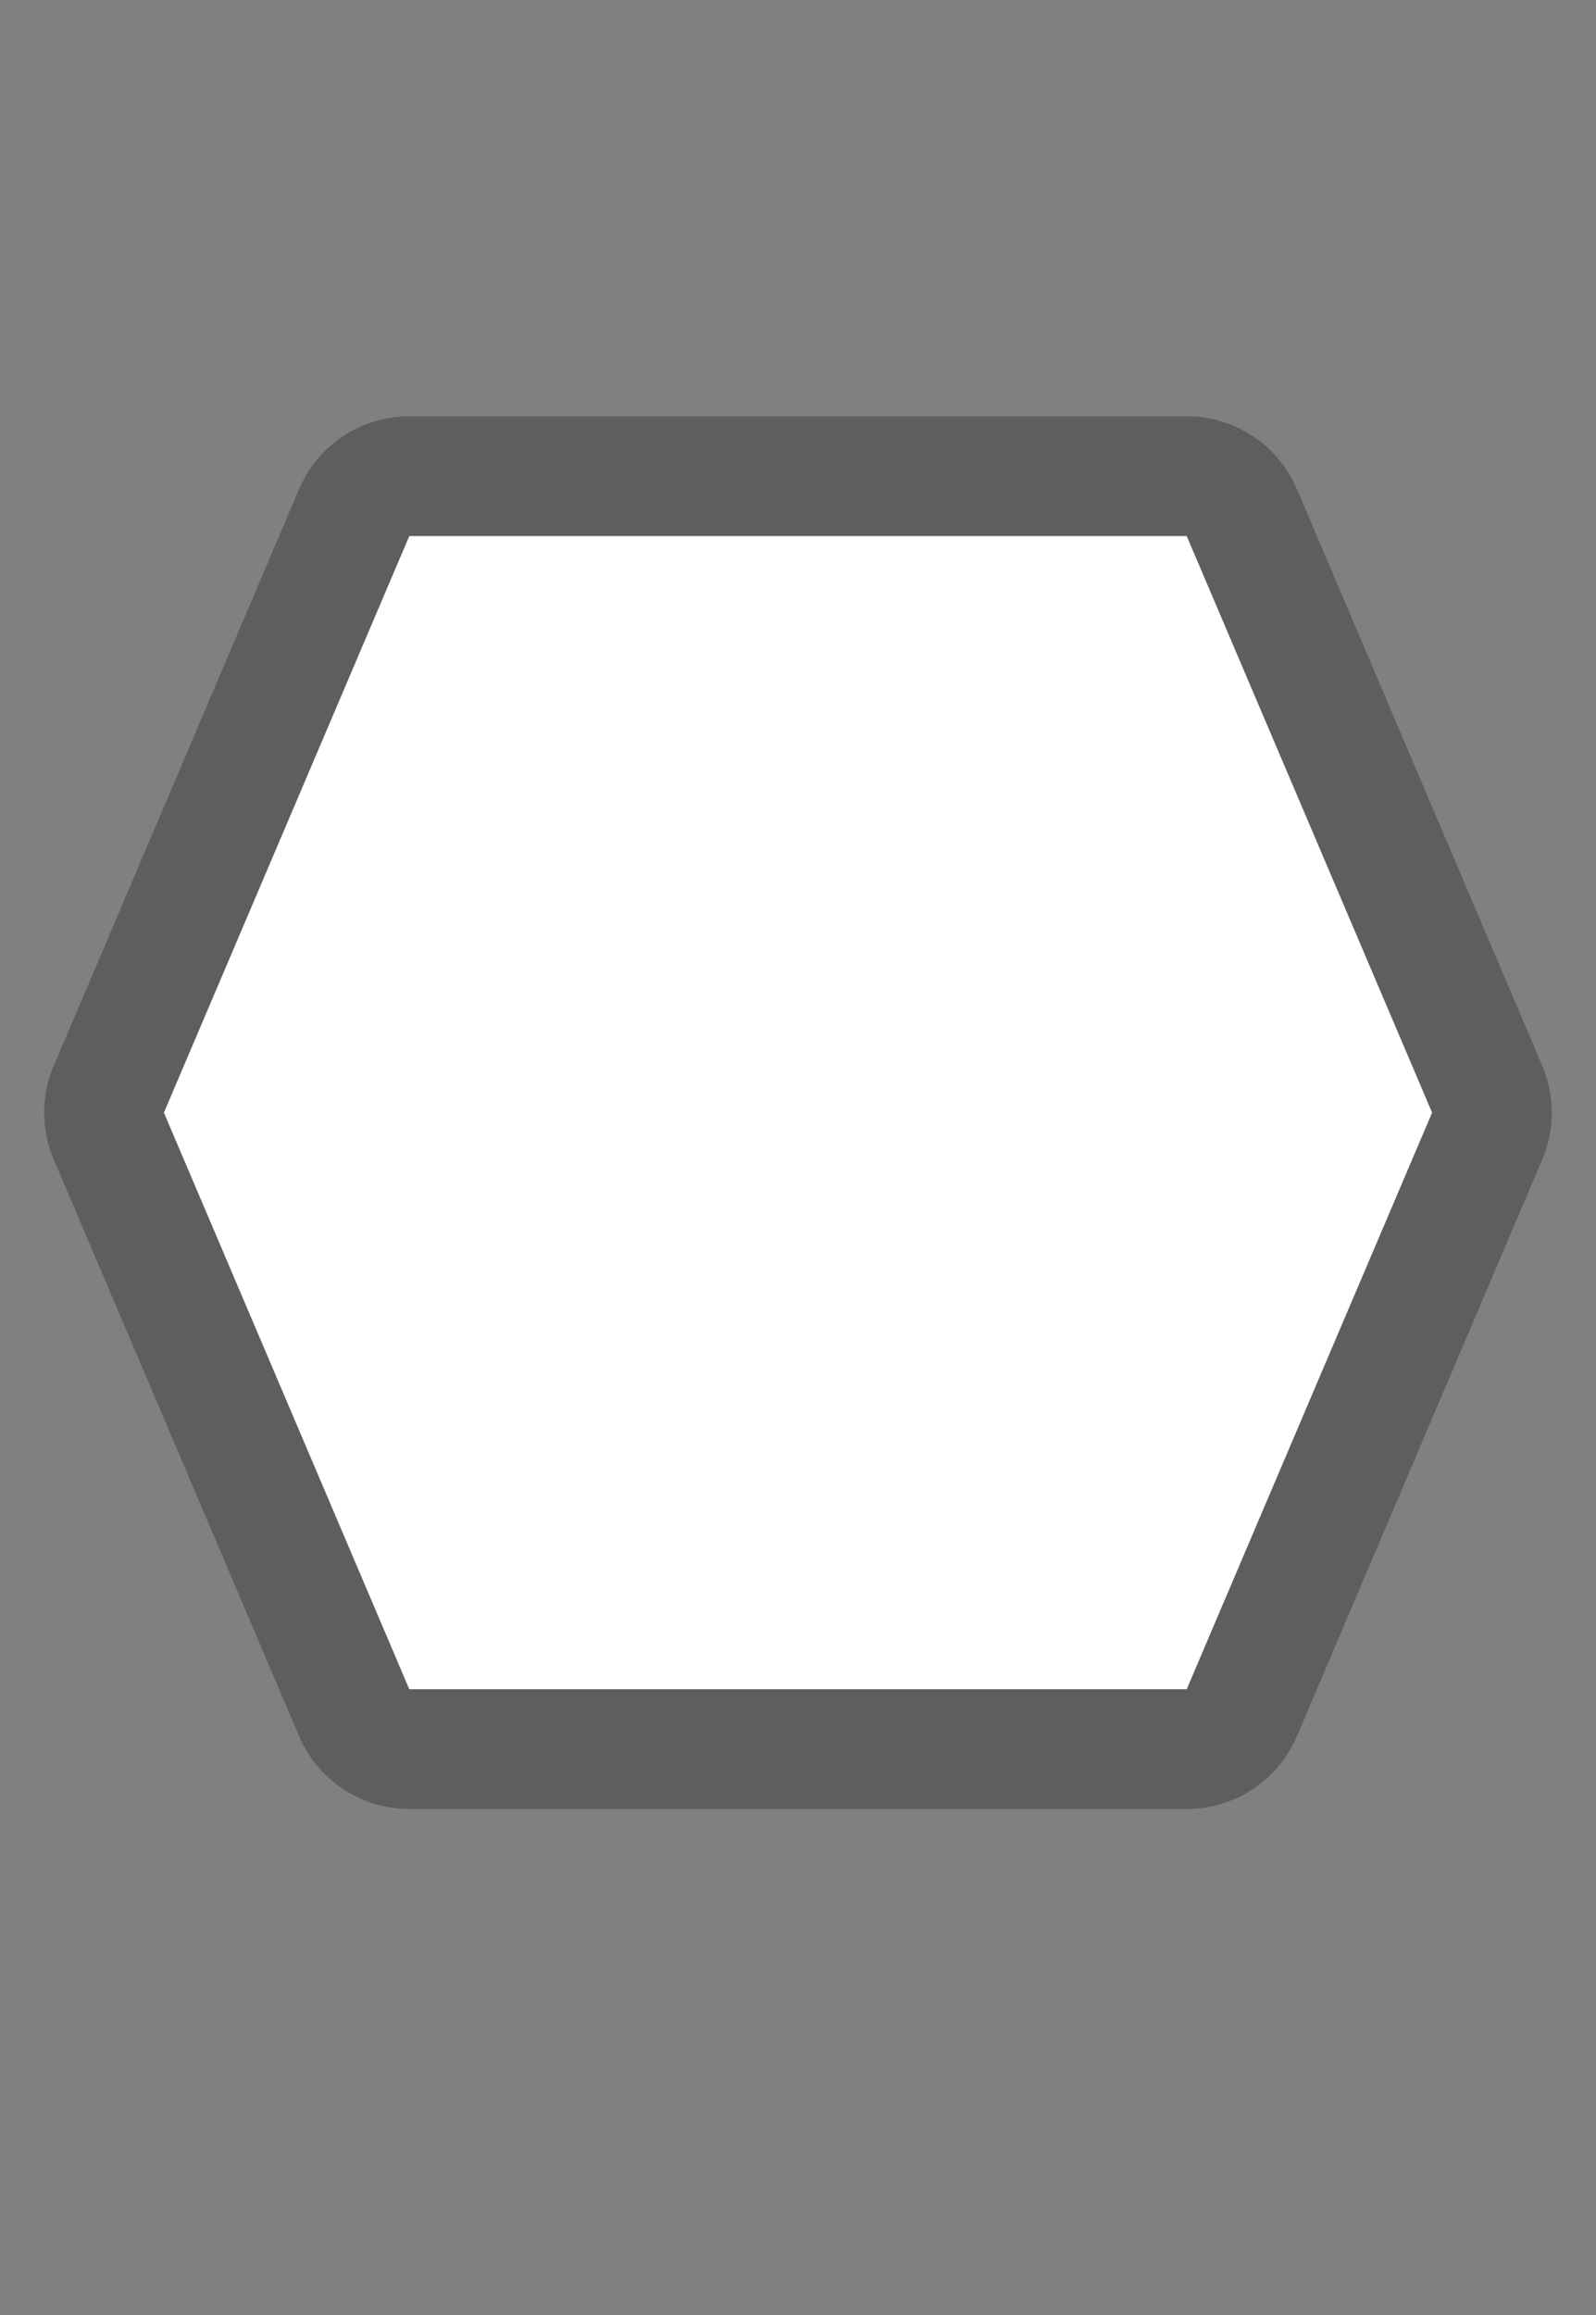<?xml version="1.0" encoding="UTF-8" standalone="no"?>
<!-- Generator: Adobe Illustrator 16.0.4, SVG Export Plug-In . SVG Version: 6.00 Build 0)  -->

<svg
   xmlns:dc="http://purl.org/dc/elements/1.1/"
   xmlns:cc="http://creativecommons.org/ns#"
   xmlns:rdf="http://www.w3.org/1999/02/22-rdf-syntax-ns#"
   xmlns:svg="http://www.w3.org/2000/svg"
   xmlns="http://www.w3.org/2000/svg"
   xmlns:sodipodi="http://sodipodi.sourceforge.net/DTD/sodipodi-0.dtd"
   xmlns:inkscape="http://www.inkscape.org/namespaces/inkscape"
   version="1.1"
   id="Слой_1"
   x="0px"
   y="0px"
   width="20"
   height="29"
   viewBox="0 0 20 29"
   enable-background="new 0 0 17.143 17.17"
   xml:space="preserve"
   inkscape:version="0.91 r"
   sodipodi:docname="h_white_lrhexagon_1_road_shield.svg"><rect x="0" y="0" width="20" height="29" fill="#808080" stroke="none"/><defs
     id="defs11" /><sodipodi:namedview
     pagecolor="#ffffff"
     bordercolor="#666666"
     borderopacity="1"
     objecttolerance="10"
     gridtolerance="10"
     guidetolerance="10"
     inkscape:pageopacity="0"
     inkscape:pageshadow="2"
     inkscape:window-width="1920"
     inkscape:window-height="1006"
     id="namedview9"
     showgrid="false"
     inkscape:zoom="16"
     inkscape:cx="2.858978"
     inkscape:cy="19.667299"
     inkscape:window-x="1680"
     inkscape:window-y="0"
     inkscape:window-maximized="1"
     inkscape:current-layer="Слой_1" /><path
     sodipodi:type="inkscape:offset"
     inkscape:radius="0"
     inkscape:original="M 4.6289062 5.2148438 A 1.50015 1.50015 0 0 0 3.2480469 6.1269531 L 0.17382812 13.349609 A 1.50015 1.50015 0 0 0 0.17382812 14.525391 L 3.2480469 21.748047 A 1.50015 1.50015 0 0 0 4.6289062 22.660156 L 14.371094 22.660156 A 1.50015 1.50015 0 0 0 15.751953 21.748047 L 18.826172 14.525391 A 1.50015 1.50015 0 0 0 18.826172 13.349609 L 15.751953 6.1269531 A 1.50015 1.50015 0 0 0 14.371094 5.2148438 L 4.6289062 5.2148438 z "
     style="color:#000000;clip-rule:evenodd;display:inline;overflow:visible;visibility:visible;opacity:0.711;isolation:auto;mix-blend-mode:normal;color-interpolation:sRGB;color-interpolation-filters:linearRGB;solid-color:#000000;solid-opacity:1;fill:#515151;fill-opacity:1;fill-rule:evenodd;stroke:none;stroke-width:0.826;stroke-linecap:butt;stroke-linejoin:miter;stroke-miterlimit:4;stroke-dasharray:none;stroke-dashoffset:0;stroke-opacity:1;marker:none;color-rendering:auto;image-rendering:auto;shape-rendering:auto;text-rendering:auto;enable-background:accumulate"
     id="path4194"
     d="M 4.629,5.215 A 1.5,1.5 0 0 0 3.248,6.127 L 0.174,13.35 a 1.5,1.5 0 0 0 0,1.176 l 3.074,7.223 a 1.5,1.5 0 0 0 1.381,0.912 l 9.742,0 a 1.5,1.5 0 0 0 1.381,-0.912 l 3.074,-7.223 a 1.5,1.5 0 0 0 0,-1.176 L 15.752,6.127 A 1.5,1.5 0 0 0 14.371,5.215 l -9.742,0 z"
     transform="translate(0.5,0)" /><path
     d="m 5.129,21.161 9.742,0 3.075,-7.223 -3.075,-7.223 -9.742,0 -3.075,7.223 3.075,7.223"
     id="path3939"
     style="color:#000000;clip-rule:evenodd;display:inline;overflow:visible;visibility:visible;opacity:1;isolation:auto;mix-blend-mode:normal;color-interpolation:sRGB;color-interpolation-filters:linearRGB;solid-color:#000000;solid-opacity:1;fill:#ffffff;fill-opacity:1;fill-rule:evenodd;stroke:none;stroke-width:1;stroke-linecap:butt;stroke-linejoin:miter;stroke-miterlimit:4;stroke-dasharray:none;stroke-dashoffset:0;stroke-opacity:1;marker:none;color-rendering:auto;image-rendering:auto;shape-rendering:auto;text-rendering:auto;enable-background:accumulate"
     inkscape:connector-curvature="0"
     sodipodi:nodetypes="ccccccc" /></svg>